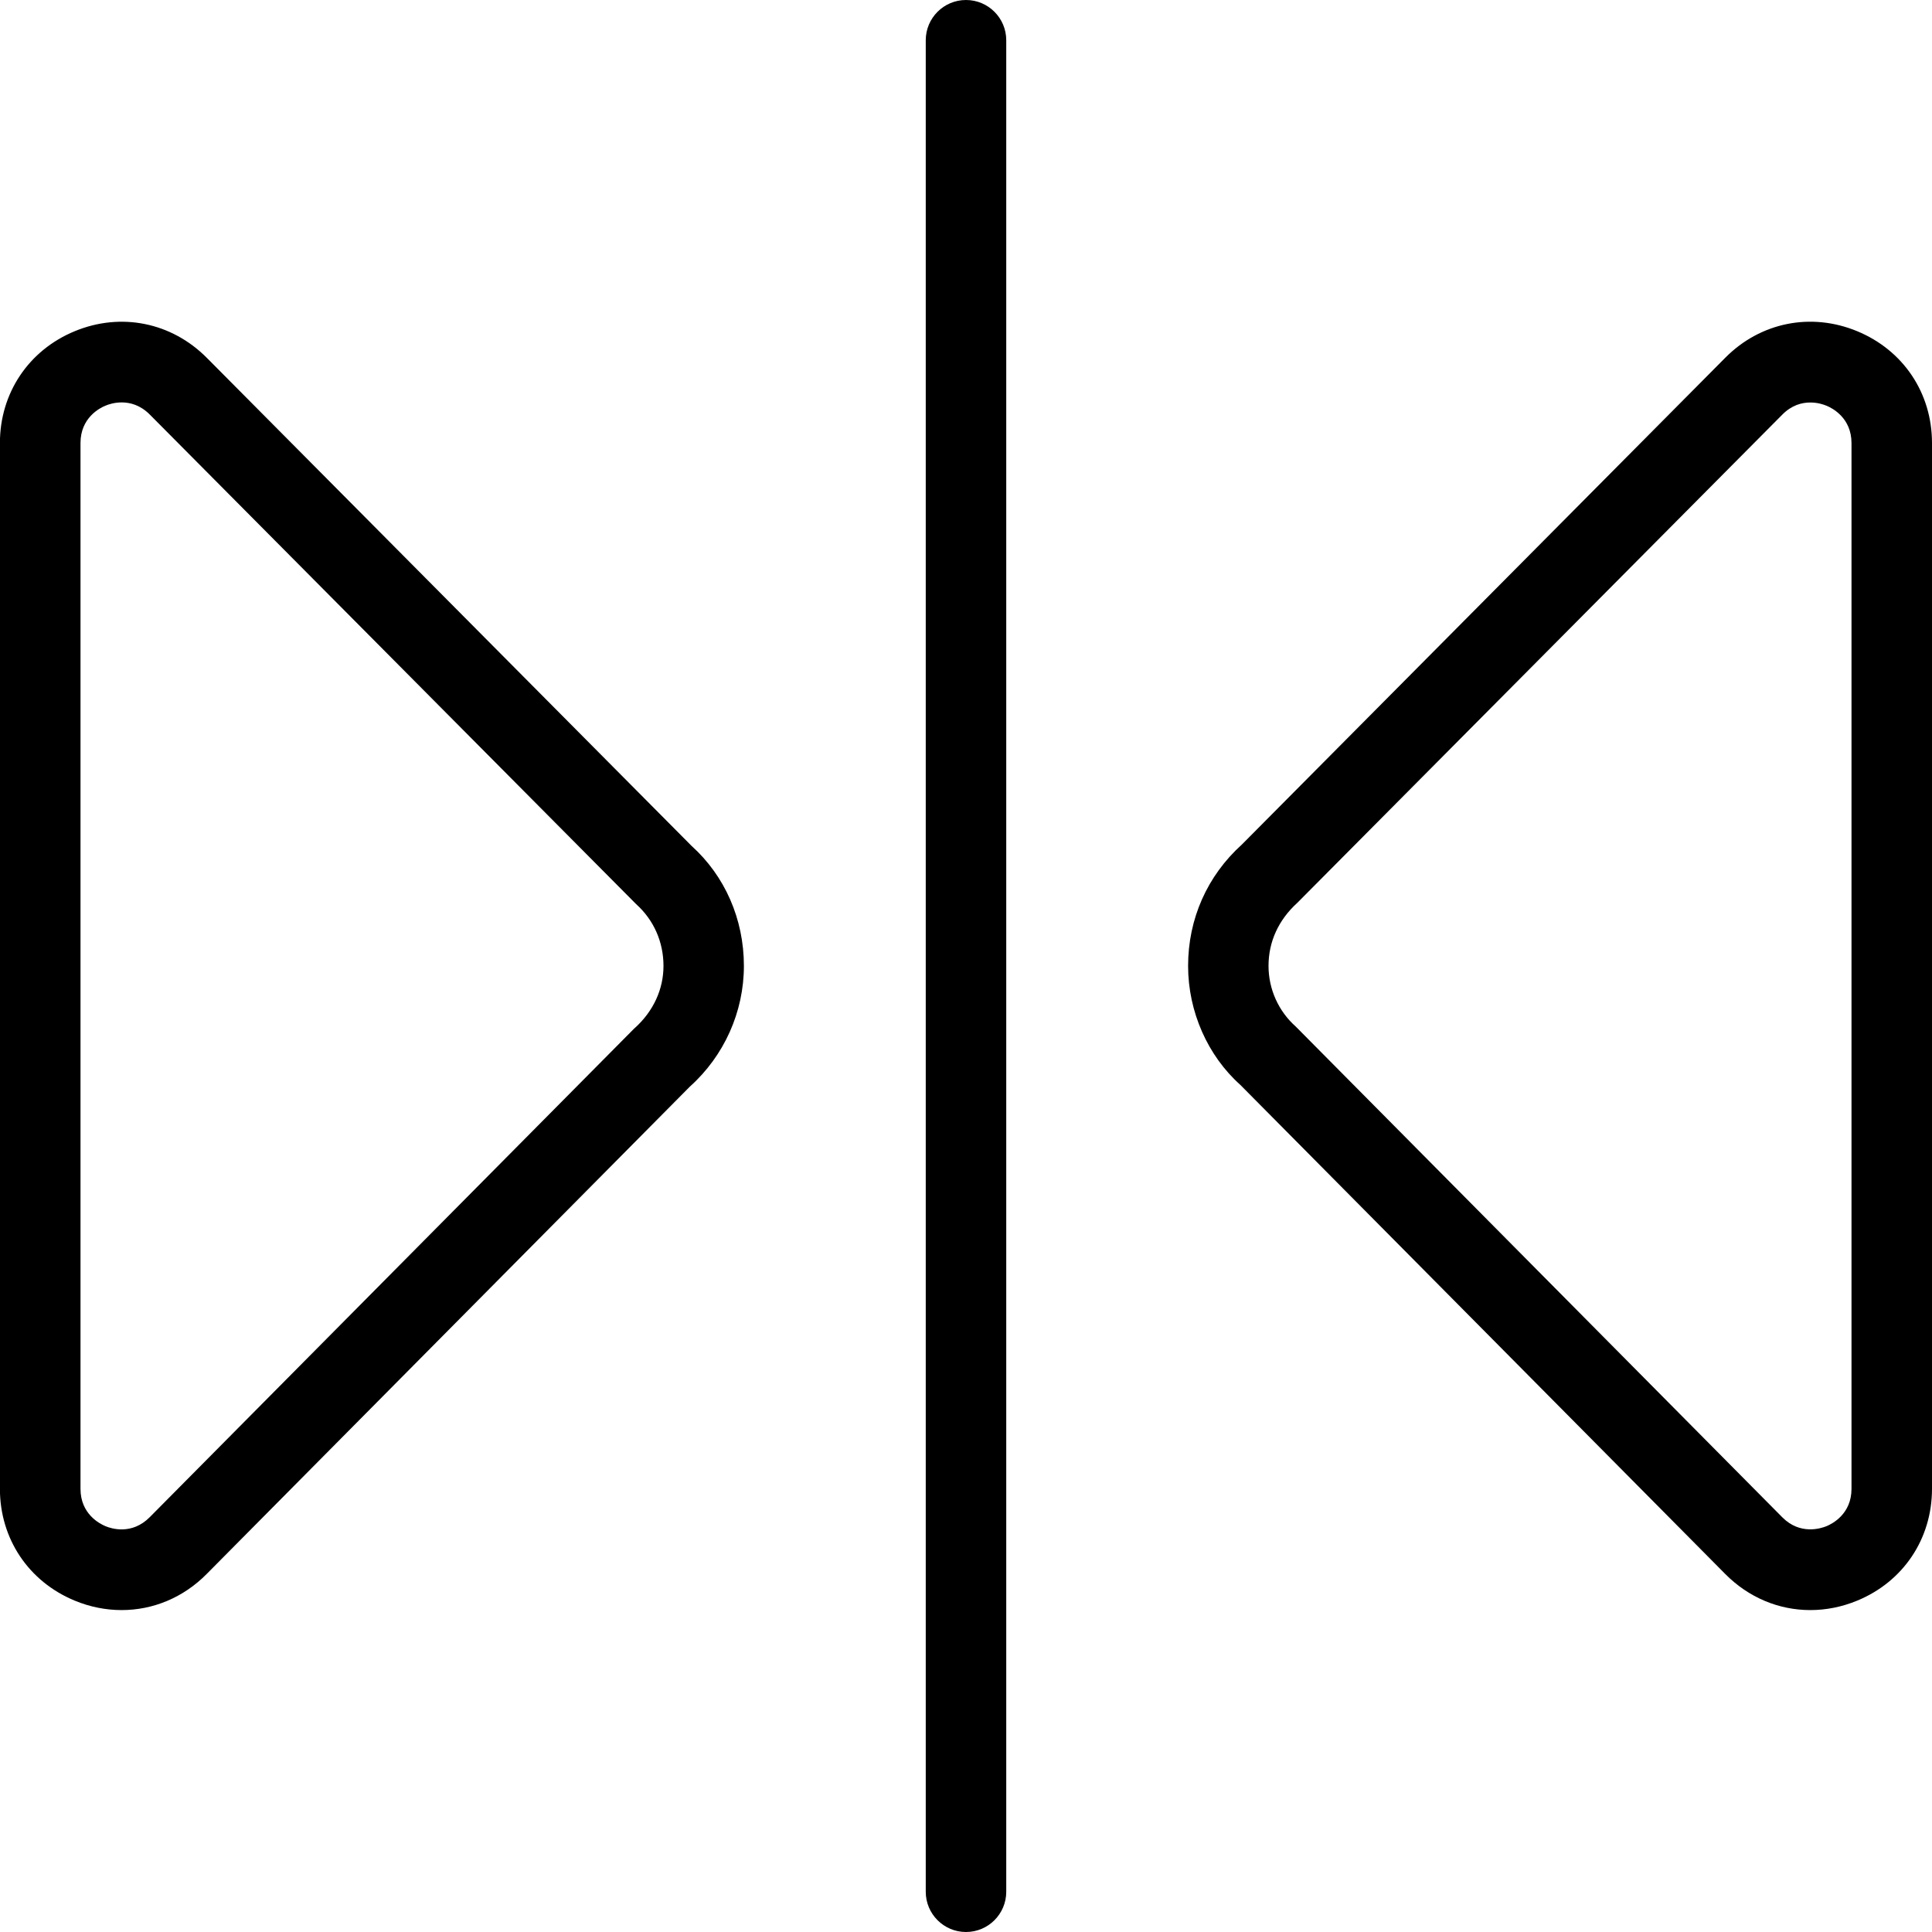 <?xml version="1.0" encoding="UTF-8"?>
<svg xmlns="http://www.w3.org/2000/svg" id="Layer_1" data-name="Layer 1" viewBox="0 0 24 24">
  <path d="M2.568,4.444c-.437-.439-1.065-.567-1.639-.33-.573,.236-.93,.769-.93,1.389v12.992c0,.62,.356,1.152,.93,1.389,.191,.079,.388,.117,.582,.117,.389,0,.766-.154,1.057-.449l6.002-6.054c.426-.382,.671-.929,.671-1.499,0-.584-.238-1.119-.649-1.49L2.568,4.444ZM7.882,12.773L1.859,18.848c-.221,.222-.475,.142-.548,.111-.073-.03-.311-.152-.311-.464V5.503c0-.312,.238-.435,.311-.464,.035-.015,.109-.04,.201-.04,.104,0,.23,.032,.348,.15l6.043,6.083c.219,.197,.339,.47,.339,.767,0,.287-.123,.562-.359,.774ZM23.07,4.114c-.573-.237-1.202-.11-1.638,.33l-6.004,6.046c-.432,.39-.669,.925-.669,1.509,0,.57,.245,1.117,.649,1.478l6.023,6.075c.292,.295,.668,.449,1.057,.449,.194,0,.391-.038,.582-.117,.574-.236,.93-.769,.93-1.389V5.503c0-.62-.356-1.152-.93-1.389Zm-.07,14.381c0,.312-.238,.434-.311,.464-.074,.03-.329,.11-.548-.11l-6.045-6.097c-.215-.191-.338-.466-.338-.753,0-.297,.121-.569,.359-.785l6.024-6.064c.117-.118,.243-.15,.347-.15,.092,0,.166,.025,.201,.04,.073,.029,.311,.152,.311,.464v12.992ZM12.5,.5V23.5c0,.276-.224,.5-.5,.5s-.5-.224-.5-.5V.5c0-.276,.224-.5,.5-.5s.5,.224,.5,.5Z"/>
</svg>
